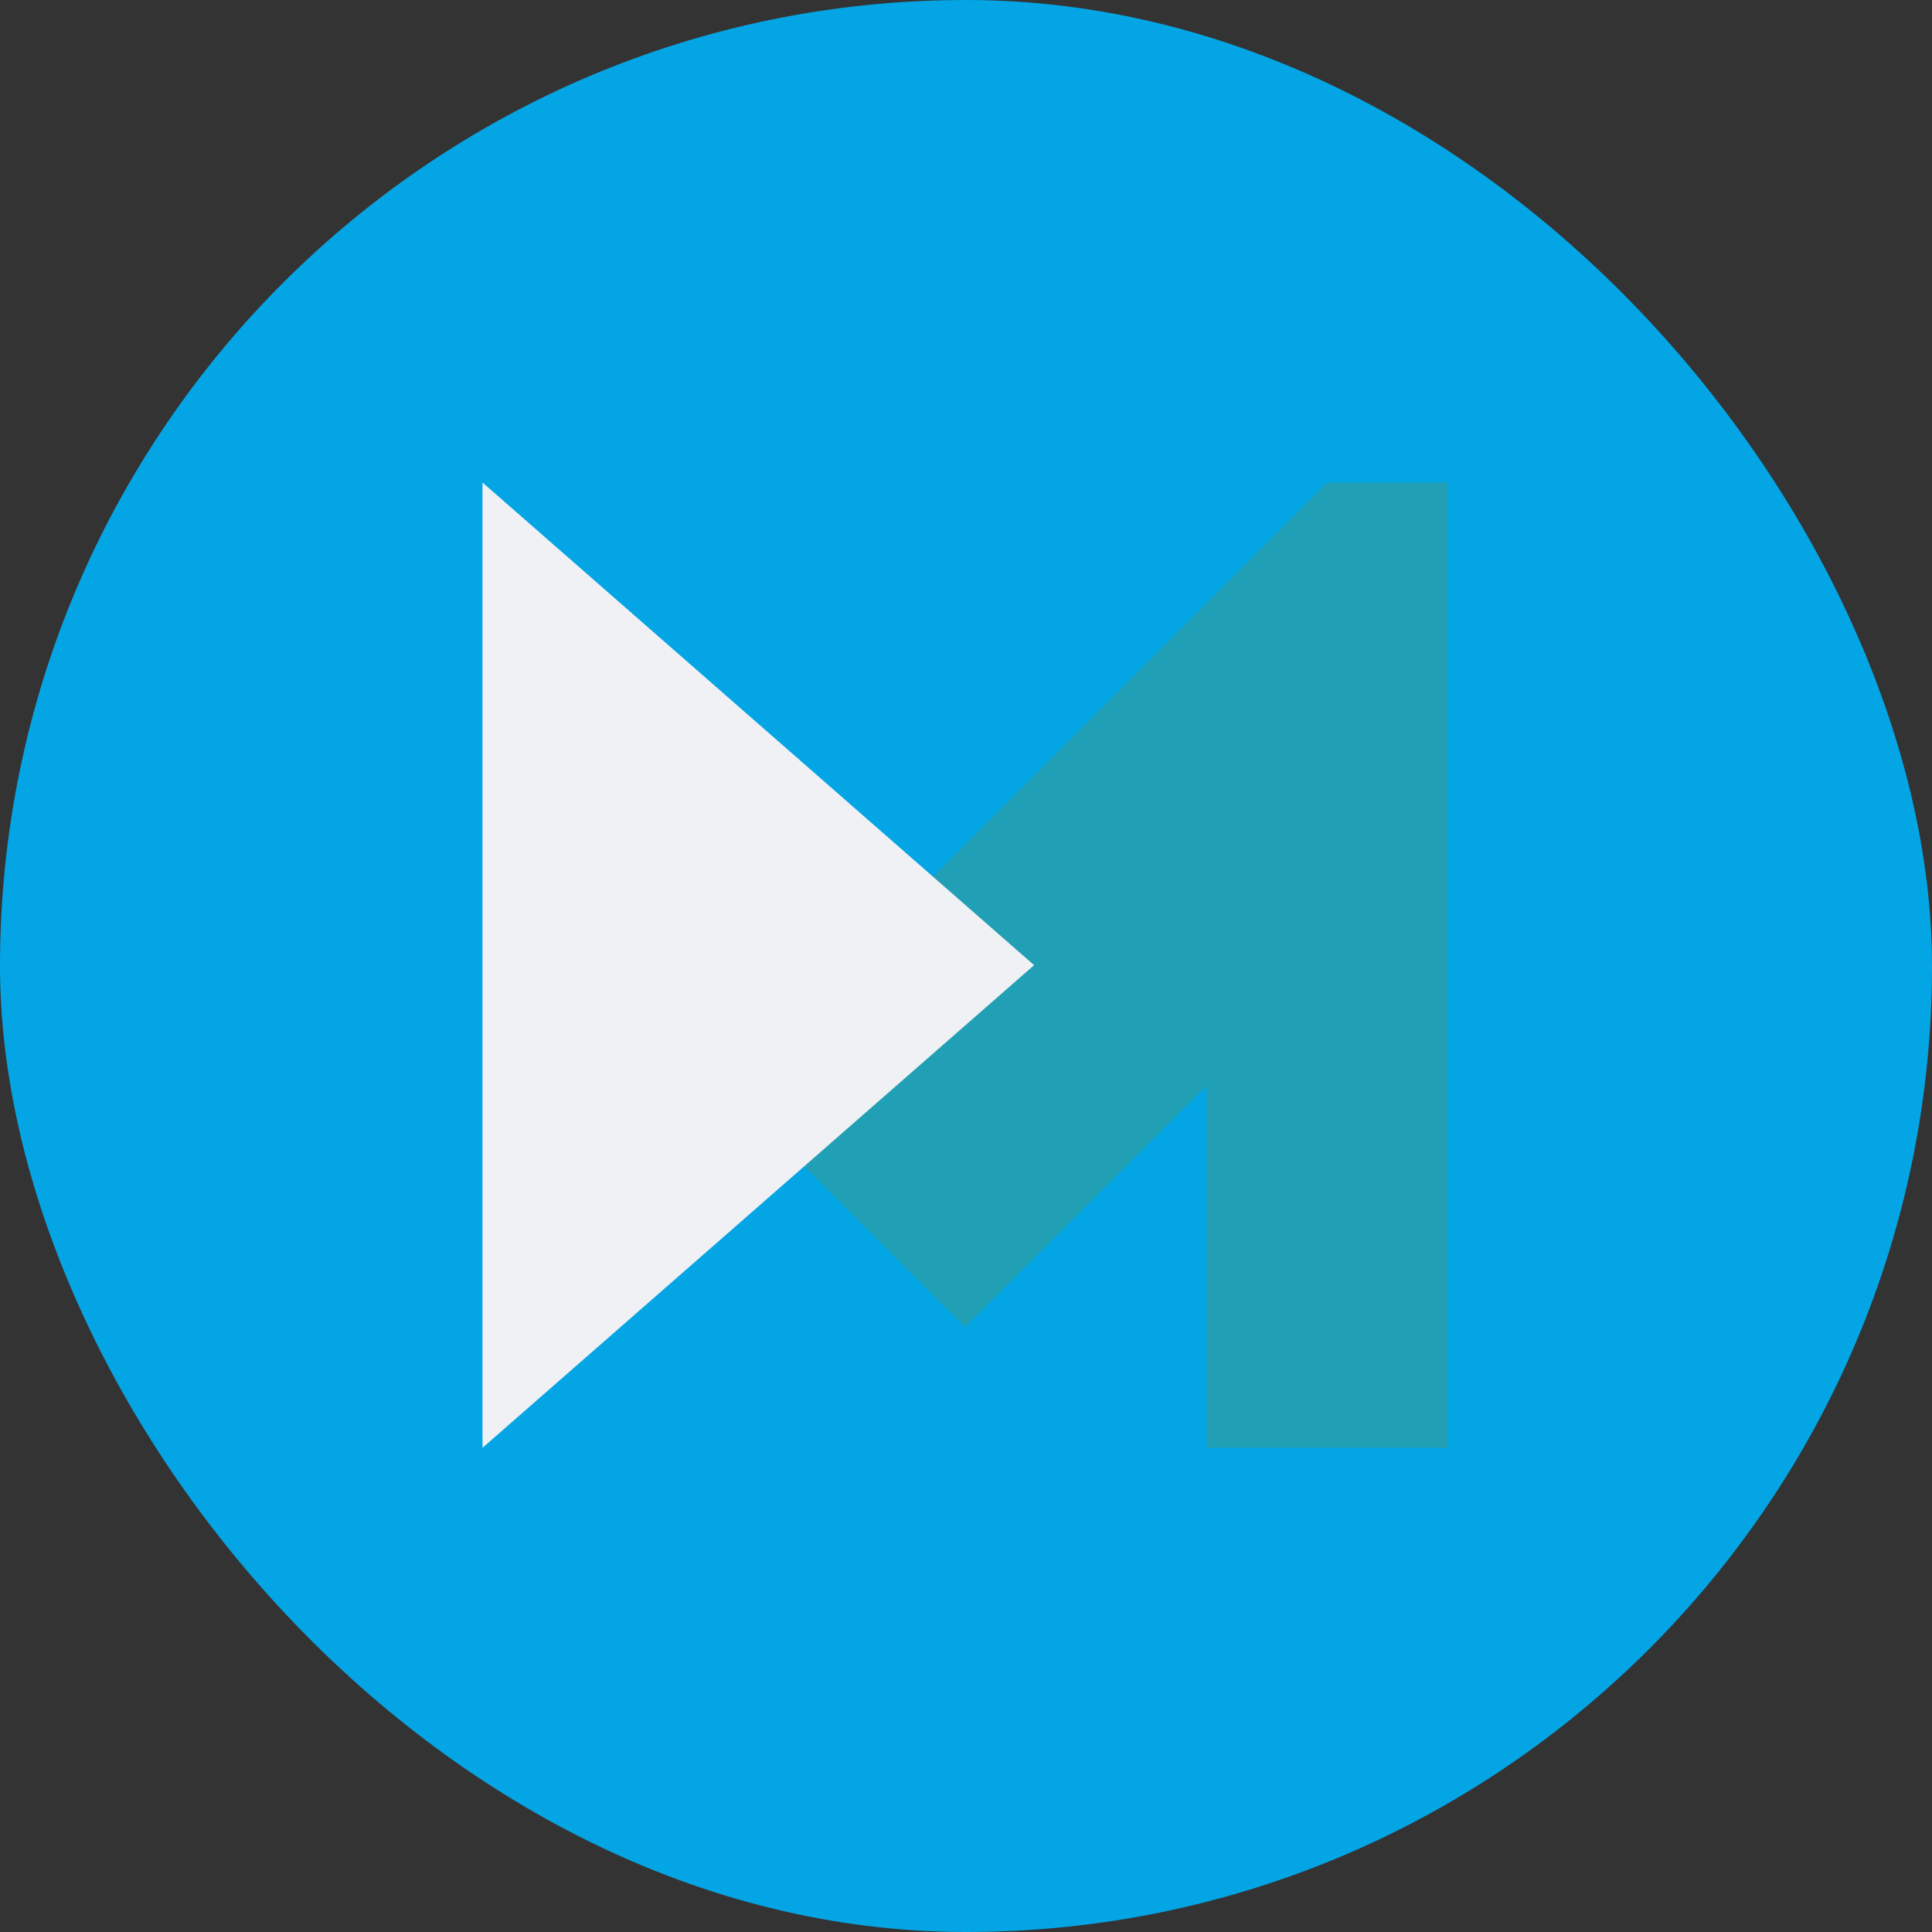 <svg xmlns="http://www.w3.org/2000/svg" width="16" height="16" version="1">
 <rect width="100%" height="100%" fill="#333333" stroke="none"/>
 <rect fill="#04a5e5" width="16" height="16" x="0" y="0" rx="8" ry="8"/>
 <g transform="matrix(.571 0 0 .571 -1.143 -1.143)">
  <path fill="#209fb5" d="m21.25 9-8.75 8.75 3.5 3.5 3.5-3.5v5.25h3.5v-14z"/>
  <path fill="#eff1f5" d="m17 16-4 3.5-4 3.5v-14l4 3.5z"/>
 </g>
</svg>
